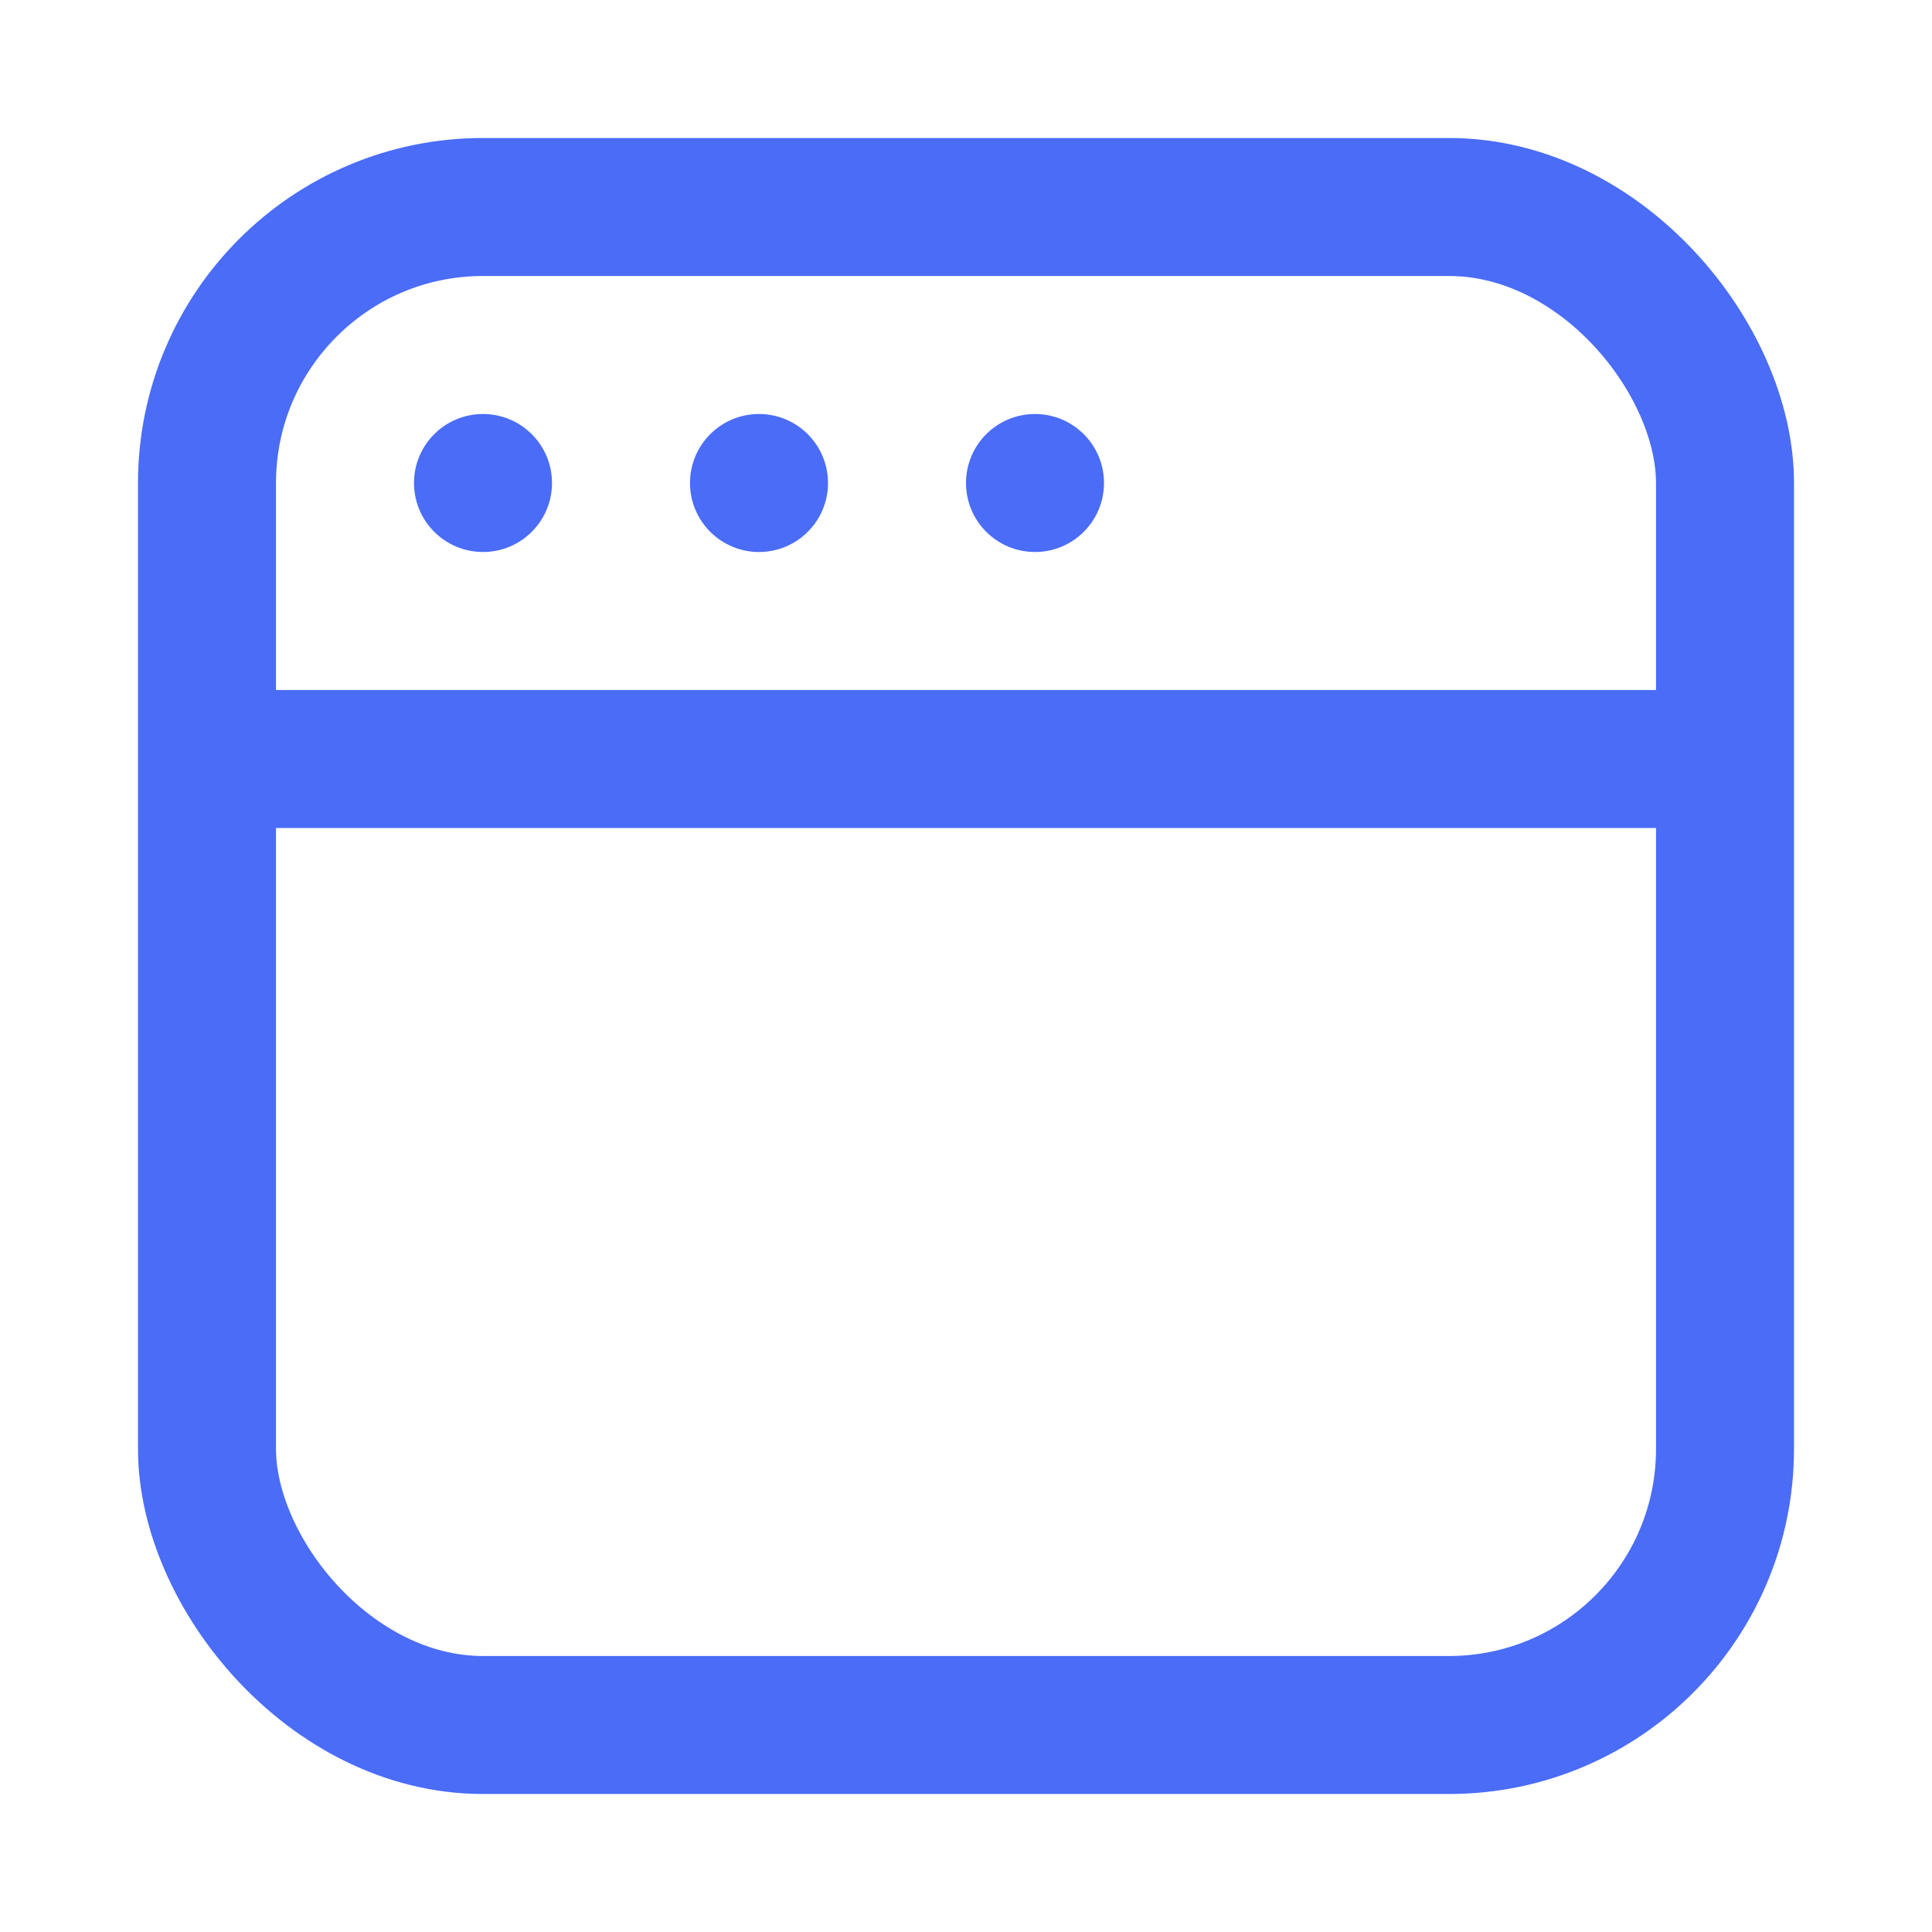<svg width="28" height="28" viewBox="0 0 28 28" fill="none" xmlns="http://www.w3.org/2000/svg">
  <rect x="3" y="3" width="22" height="22" rx="4" stroke="#4A6CF7" stroke-width="2"/>
  <path d="M3 11H25" stroke="#4A6CF7" stroke-width="2"/>
  <circle cx="7" cy="7" r="1" fill="#4A6CF7"/>
  <circle cx="11" cy="7" r="1" fill="#4A6CF7"/>
  <circle cx="15" cy="7" r="1" fill="#4A6CF7"/>
</svg> 